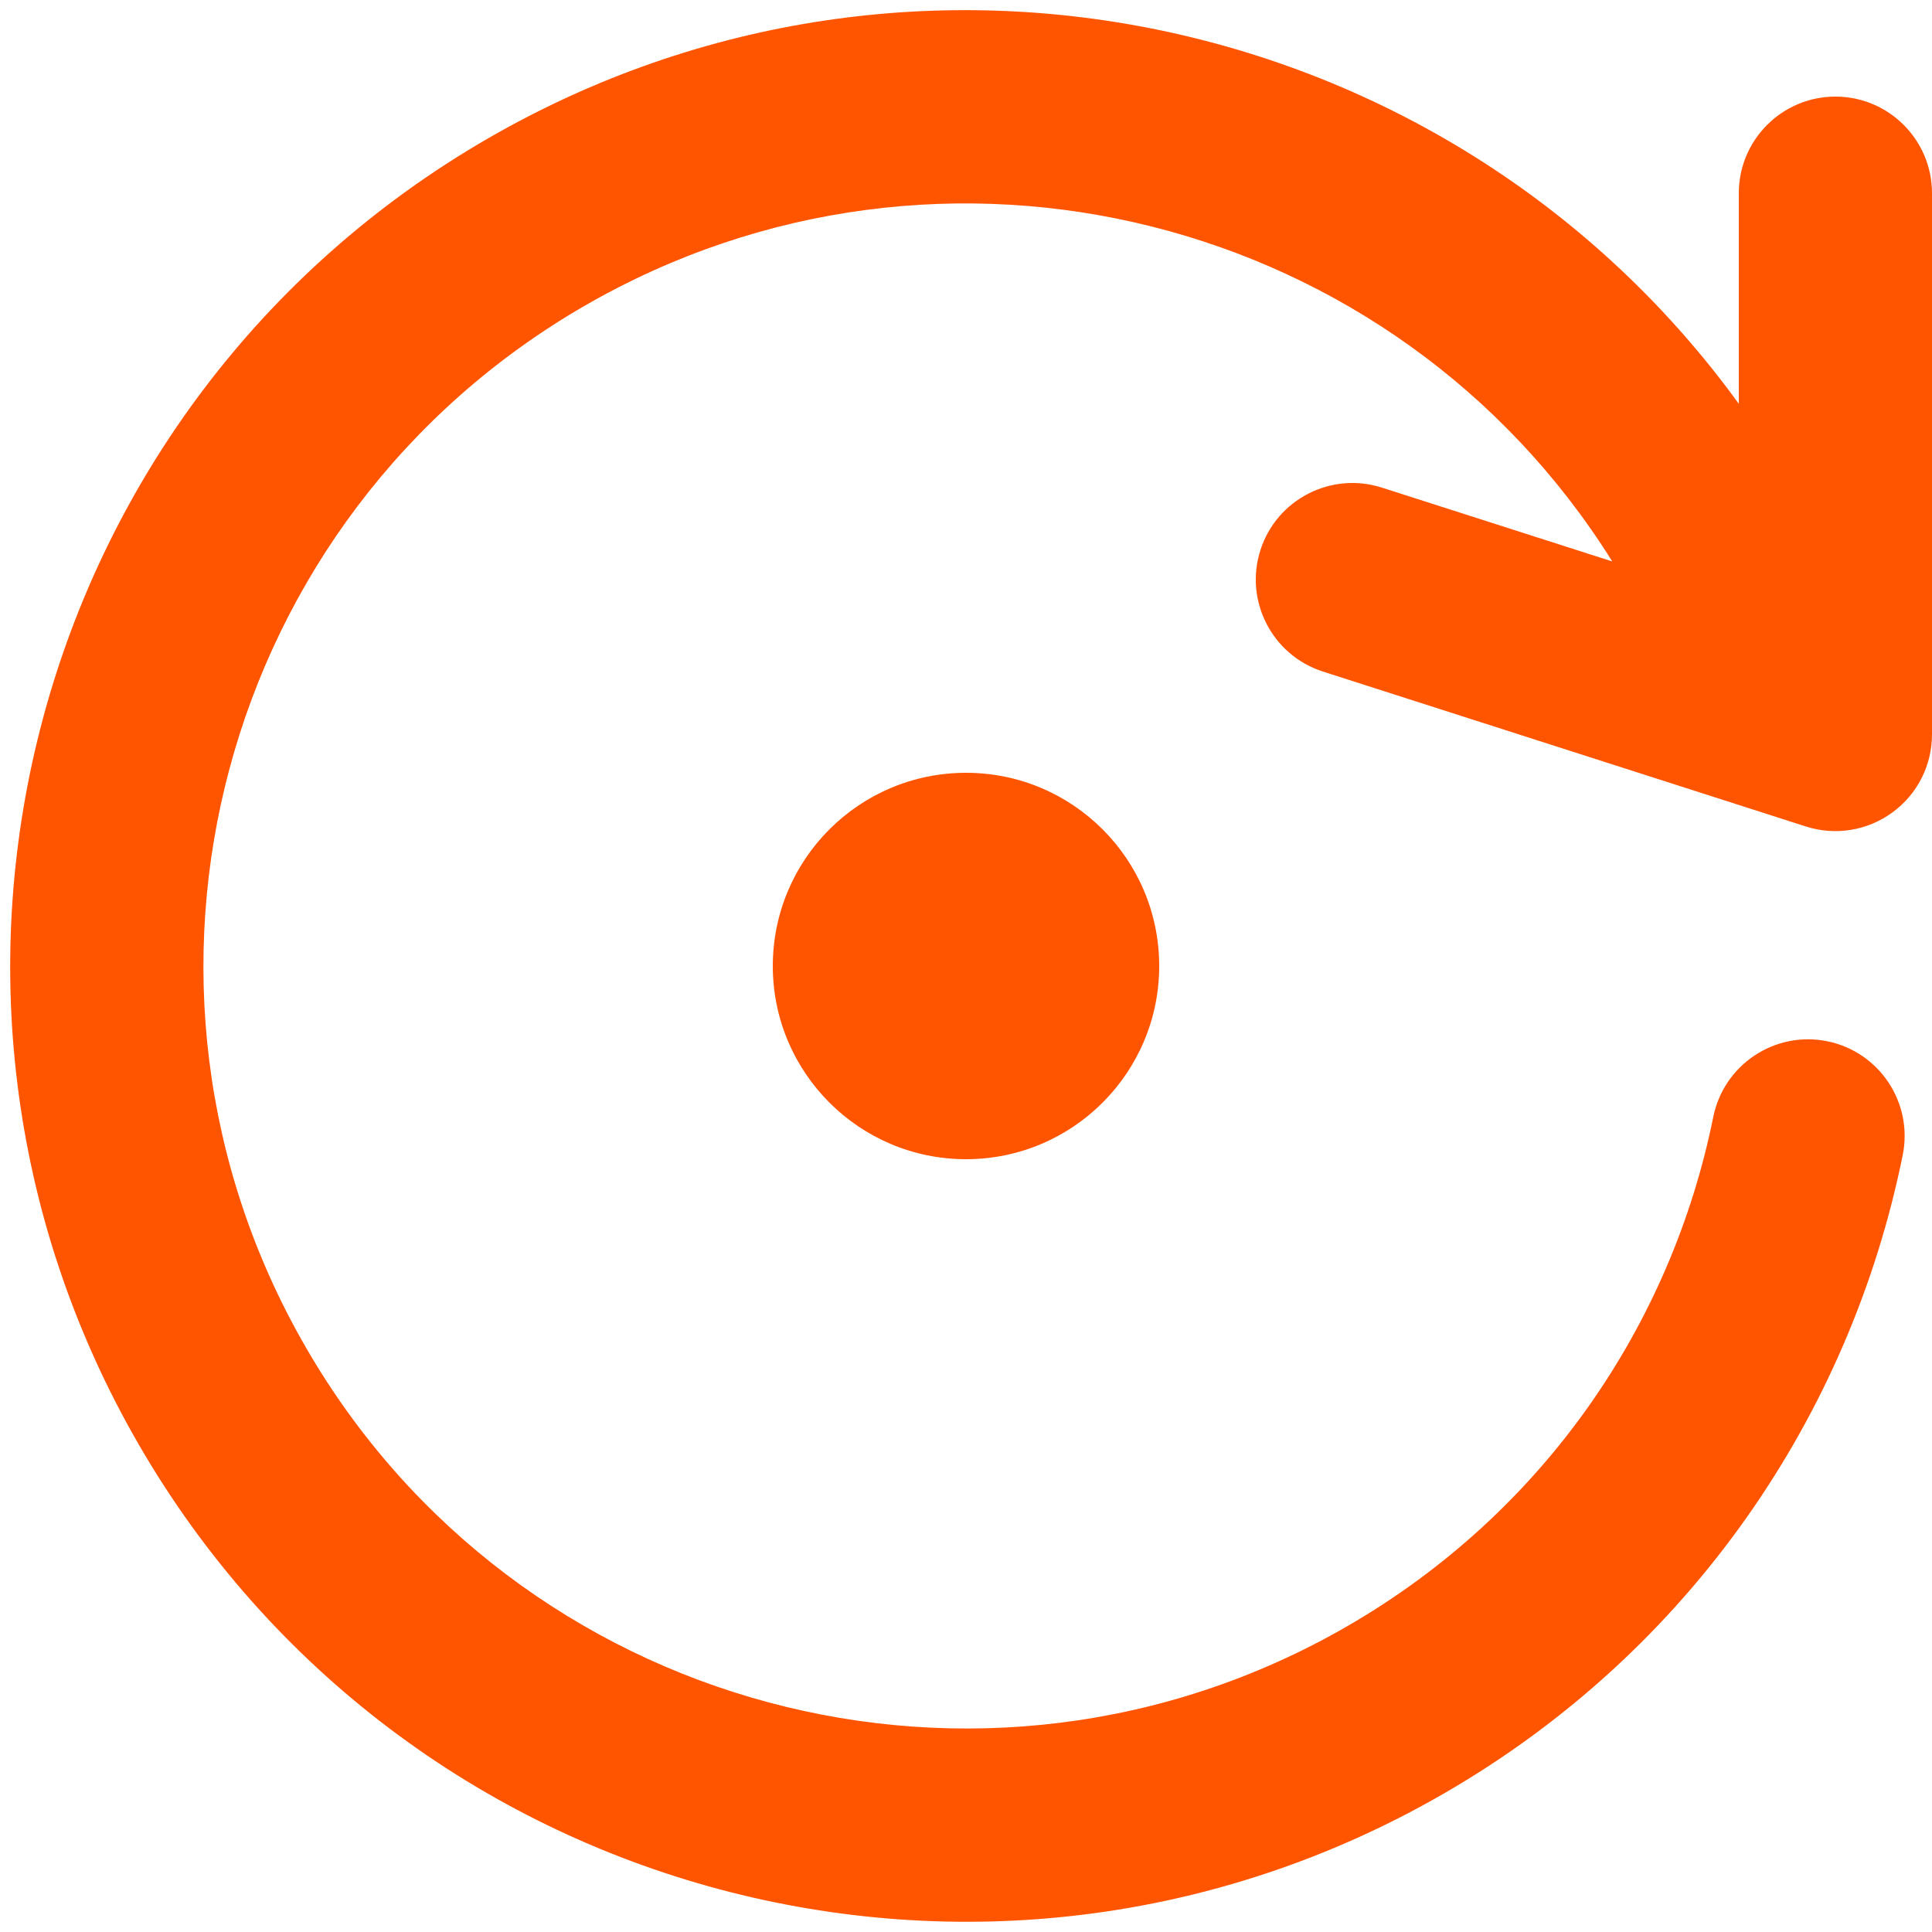 <svg width="20" height="20" viewBox="0 0 20 20" fill="none" xmlns="http://www.w3.org/2000/svg">
<path d="M6.053 3.165C2.278 5.344 0.985 10.171 3.165 13.946C5.344 17.721 10.171 19.014 13.946 16.835C15.987 15.656 17.303 13.705 17.736 11.561C17.846 11.02 18.374 10.669 18.915 10.779C19.456 10.888 19.806 11.416 19.697 11.957C19.154 14.64 17.505 17.09 14.946 18.567C10.214 21.299 4.164 19.678 1.432 14.946C-1.299 10.214 0.322 4.164 5.053 1.432C9.481 -1.124 15.063 0.131 18 4.18V2C18 1.448 18.448 1 19 1C19.552 1 20 1.448 20 2V7.603C20 7.923 19.848 8.223 19.589 8.411C19.331 8.6 18.999 8.653 18.695 8.556L13.695 6.952C13.169 6.783 12.879 6.22 13.048 5.694C13.216 5.169 13.78 4.879 14.306 5.048L16.69 5.812C14.447 2.224 9.747 1.032 6.053 3.165Z" fill="#FF5500"/>
<path d="M10 12C11.105 12 12 11.104 12 10C12 8.895 11.105 8 10 8C8.896 8 8 8.895 8 10C8 11.104 8.896 12 10 12Z" fill="#FF5500"/>
</svg>
